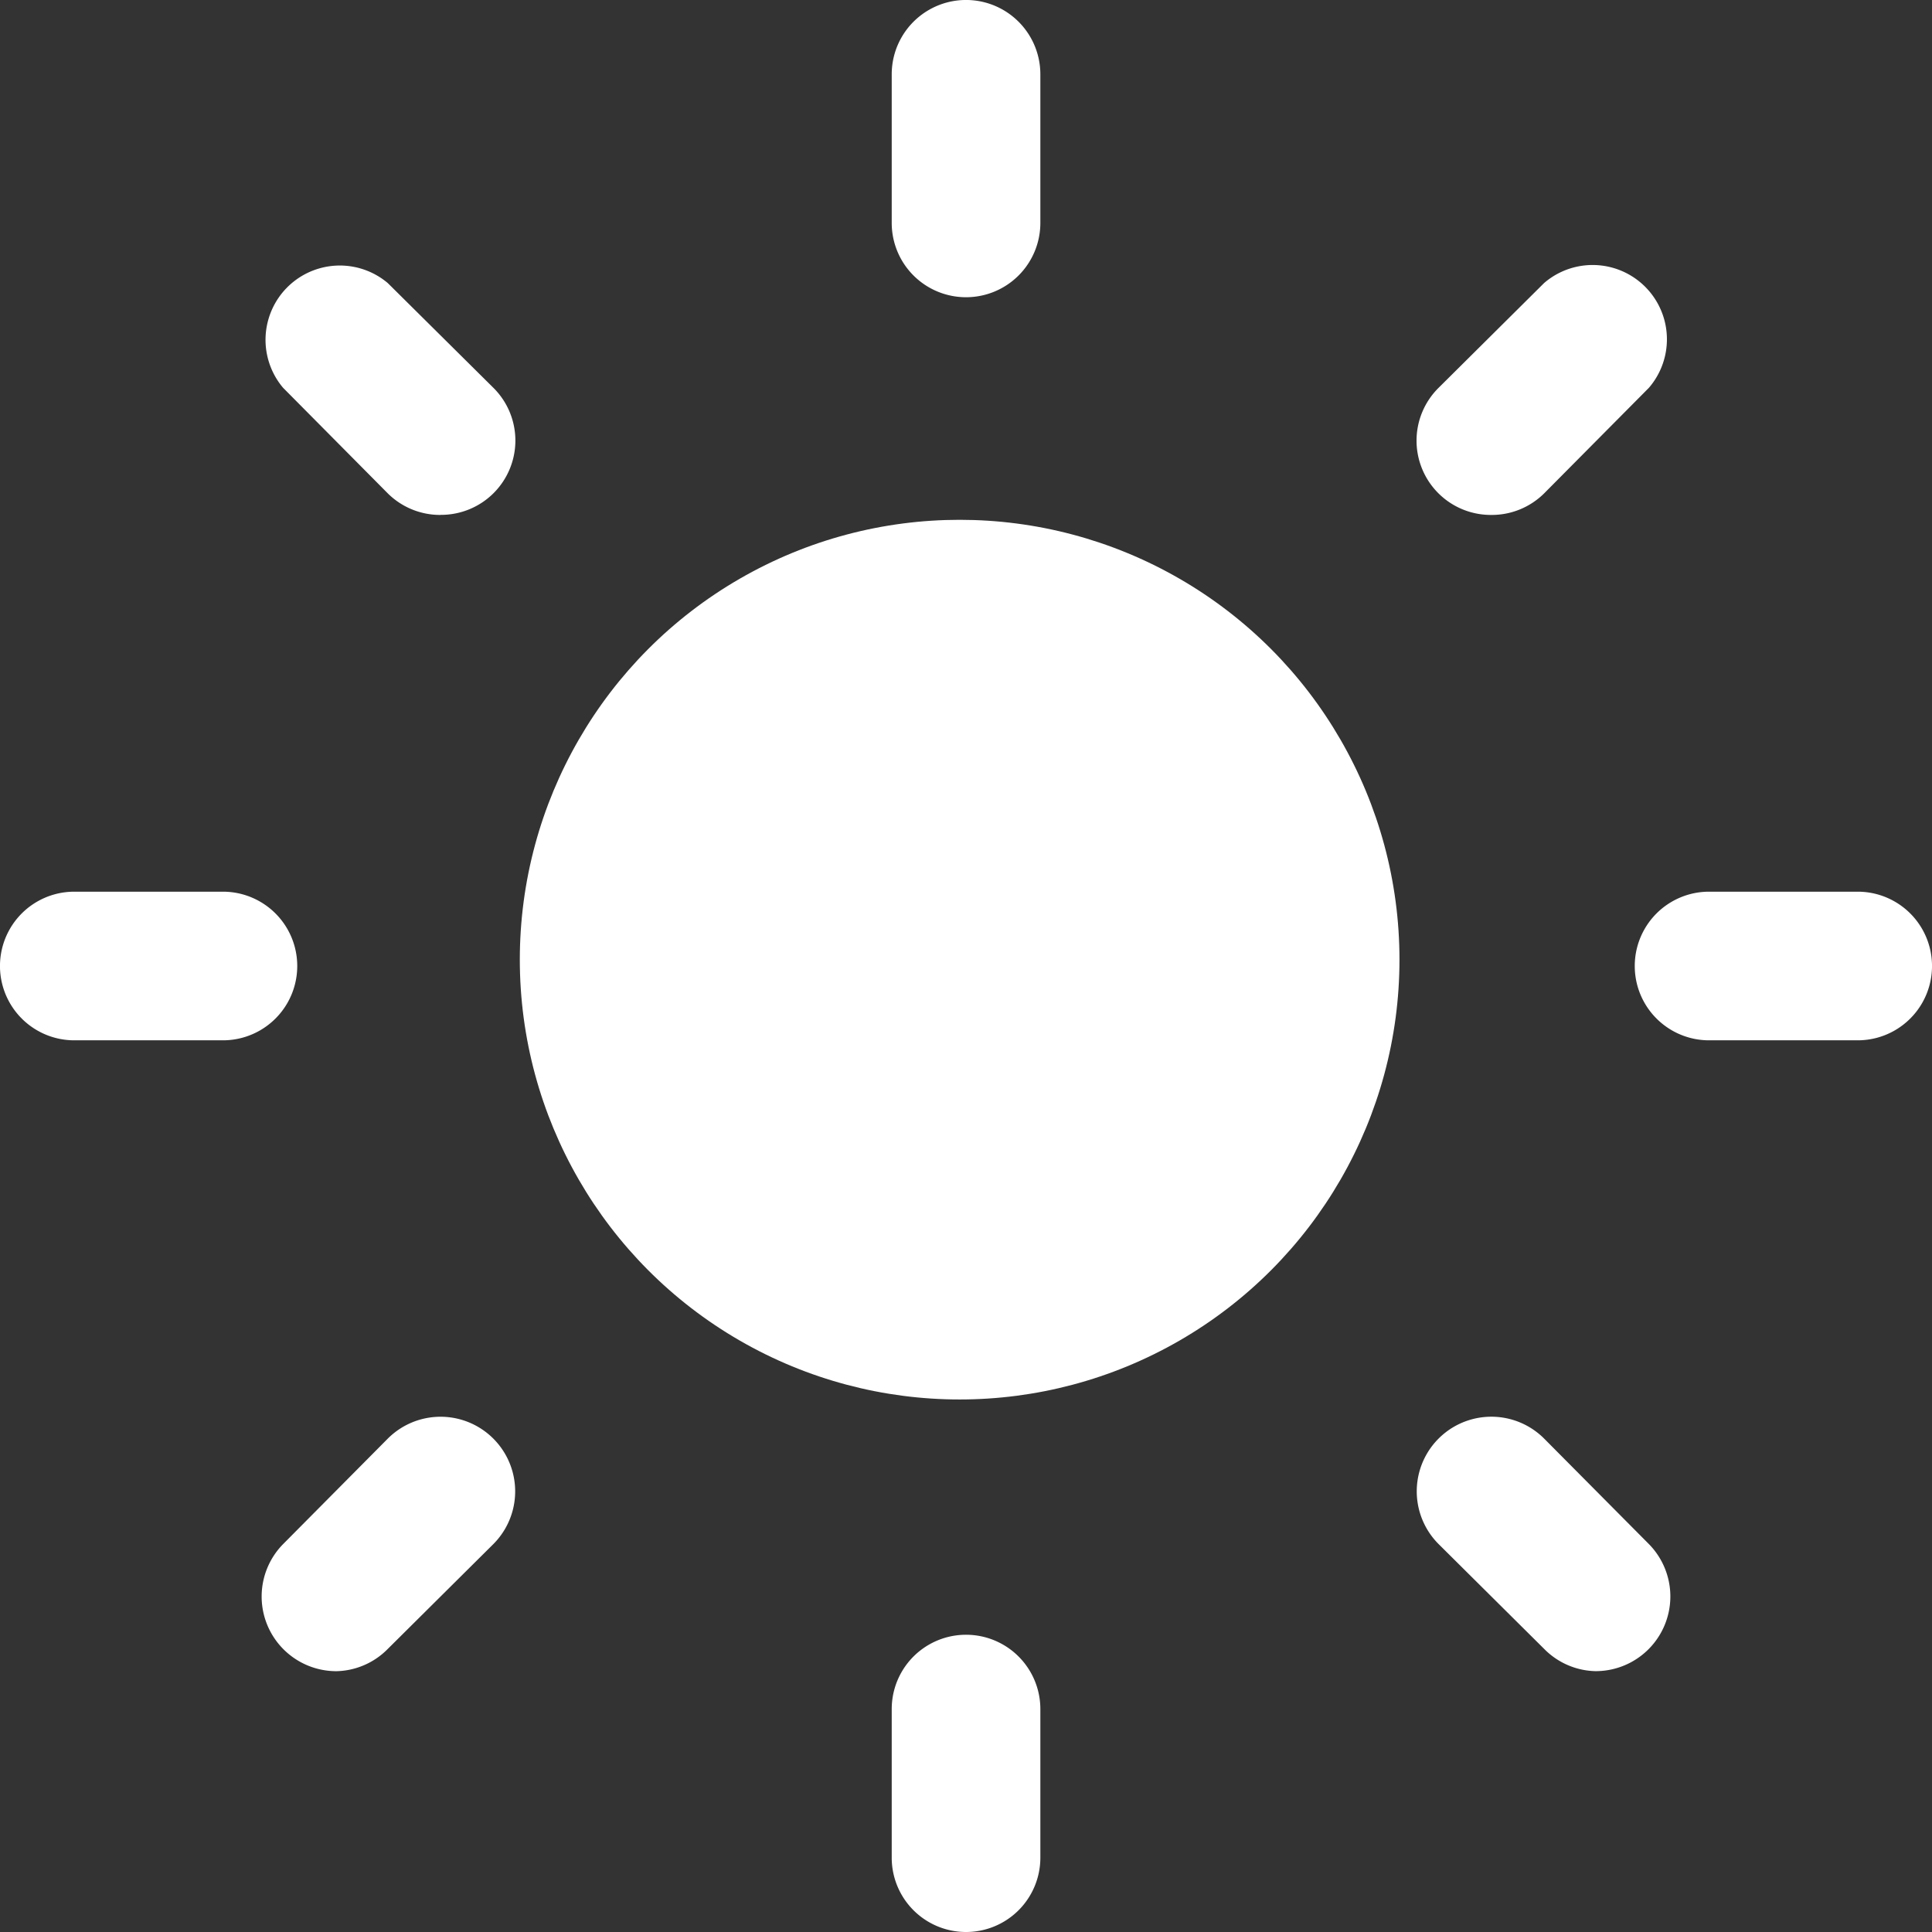 <svg id="Grupo_92" data-name="Grupo 92" xmlns="http://www.w3.org/2000/svg" width="50.317" height="50.317" viewBox="0 0 50.317 50.317">
  <rect x="0" y="0" width="50.317" height="50.317" fill="#333333" stroke="none"/>
  <ellipse id="Elipse_44" data-name="Elipse 44" cx="11.455" cy="11.455" rx="11.455" ry="11.455" transform="translate(13.538 13.538)" fill="#fff"/>
  <path id="Caminho_216" data-name="Caminho 216" d="M27.159,9.741a1.935,1.935,0,0,1-1.935-1.935V3.935a1.935,1.935,0,1,1,3.871,0V7.806A1.935,1.935,0,0,1,27.159,9.741Zm0,42.576a1.935,1.935,0,0,1-1.935-1.935V46.511a1.935,1.935,0,0,1,3.871,0v3.871A1.935,1.935,0,0,1,27.159,52.317ZM7.806,29.094H3.935a1.935,1.935,0,0,1,0-3.871H7.806a1.935,1.935,0,0,1,0,3.871Zm42.576,0H46.511a1.935,1.935,0,1,1,0-3.871h3.871a1.935,1.935,0,0,1,0,3.871ZM10.728,45.524a1.945,1.945,0,0,1-1.355-3.309L12.1,39.467a1.943,1.943,0,0,1,2.748,2.748L12.1,44.944a1.935,1.935,0,0,1-1.374.581ZM40.841,15.411A1.935,1.935,0,0,1,39.467,12.1l2.748-2.729A1.935,1.935,0,0,1,44.944,12.1L42.215,14.85a1.935,1.935,0,0,1-1.374.561Zm2.748,30.113a1.935,1.935,0,0,1-1.374-.581l-2.748-2.729a1.943,1.943,0,0,1,2.748-2.748l2.729,2.748a1.945,1.945,0,0,1-1.355,3.309ZM13.476,15.411A1.935,1.935,0,0,1,12.1,14.85L9.373,12.1A1.935,1.935,0,0,1,12.1,9.373L14.85,12.1a1.935,1.935,0,0,1-1.374,3.309Z" transform="translate(-2 -2)" fill="#fff"/>
</svg>
